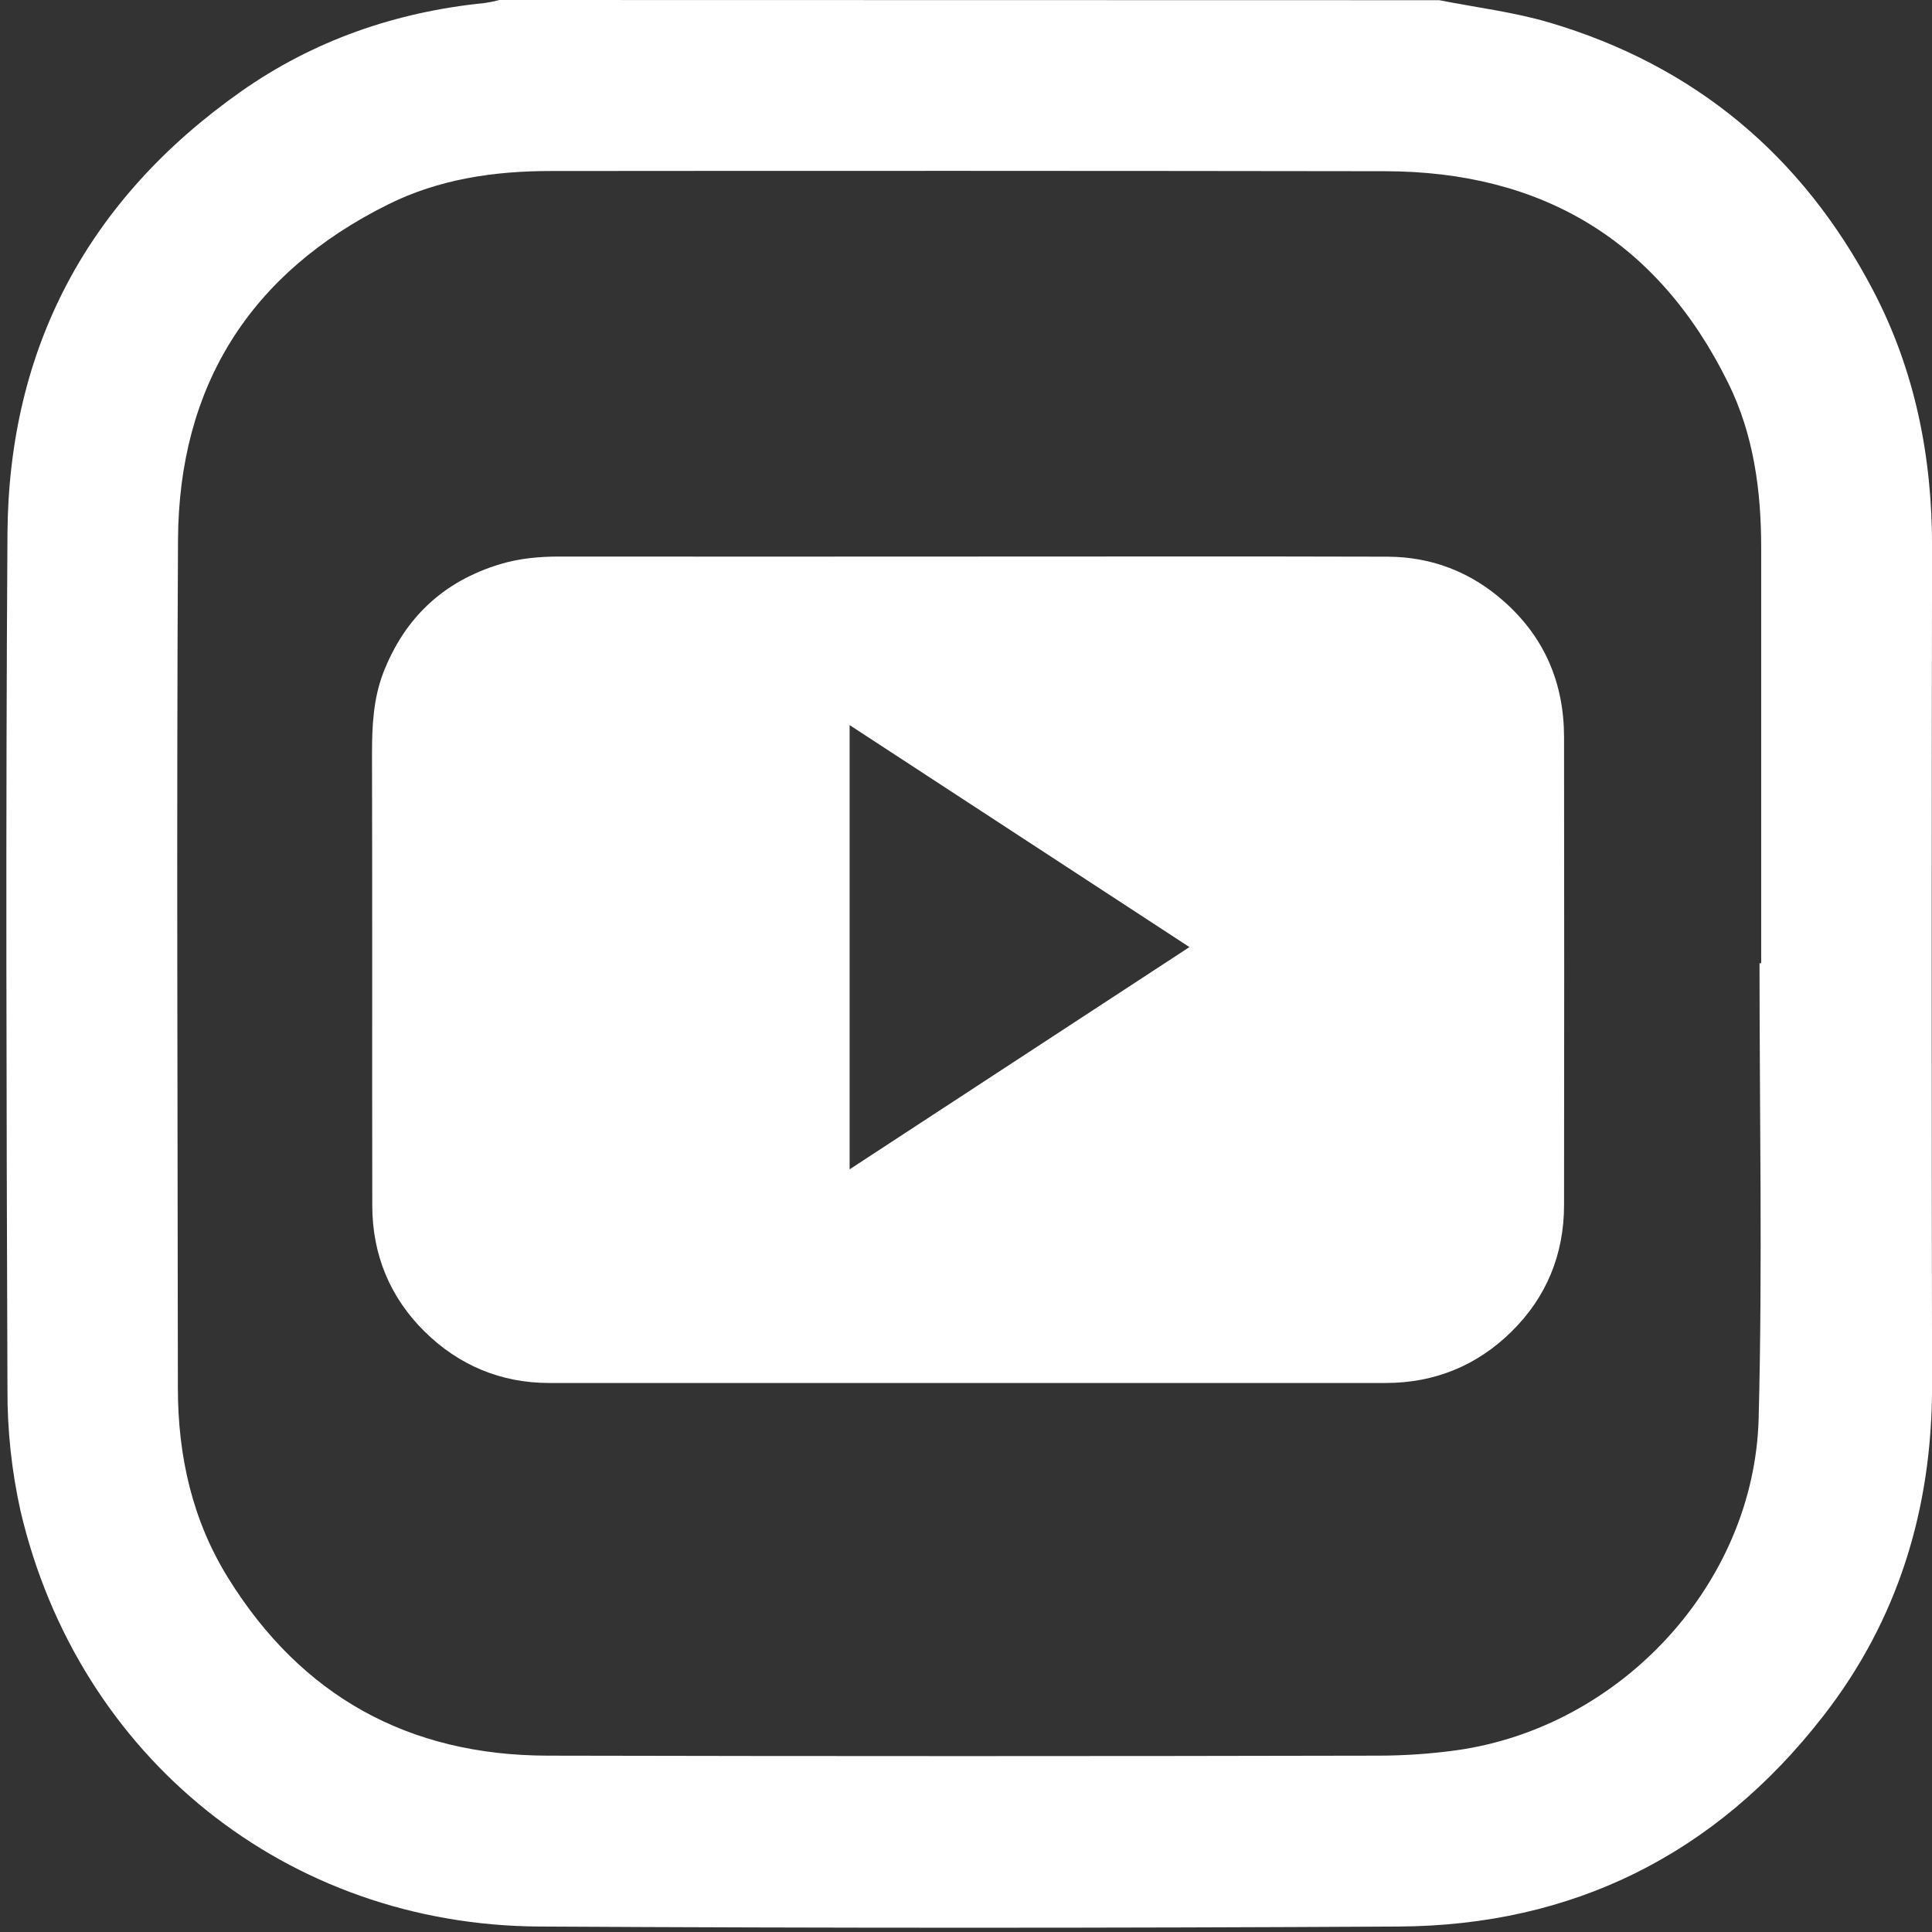 <svg width="29" height="29" viewBox="0 0 29 29" fill="none" xmlns="http://www.w3.org/2000/svg">
<rect x="0" y="0" width="29" height="29" fill="#333333" stroke="none"/>
<path d="M21.605 0.003C22.156 0.112 22.72 0.18 23.256 0.338C25.44 0.984 27.056 2.337 28.113 4.353C28.746 5.56 29.003 6.856 29.001 8.215C28.994 12.412 28.994 16.61 29.001 20.807C29.001 22.644 28.493 24.32 27.357 25.772C25.747 27.837 23.611 28.903 20.996 28.918C16.699 28.942 12.402 28.942 8.105 28.918C4.315 28.902 1.175 26.386 0.307 22.676C0.175 22.079 0.109 21.469 0.112 20.858C0.097 16.576 0.084 12.293 0.112 8.011C0.131 5.211 1.329 2.988 3.611 1.378C4.703 0.608 5.942 0.178 7.279 0.045C7.352 0.034 7.425 0.019 7.497 0L21.605 0.003ZM26.411 14.458H26.436C26.436 12.378 26.436 10.298 26.436 8.219C26.436 7.362 26.323 6.524 25.942 5.751C24.891 3.616 23.151 2.573 20.786 2.57C16.61 2.564 12.436 2.563 8.263 2.567C7.416 2.567 6.589 2.689 5.827 3.068C3.754 4.098 2.685 5.793 2.672 8.101C2.649 12.345 2.667 16.59 2.67 20.834C2.67 21.851 2.885 22.817 3.425 23.687C4.526 25.462 6.134 26.348 8.216 26.353C12.372 26.362 16.528 26.362 20.683 26.353C21.078 26.353 21.472 26.326 21.863 26.272C24.328 25.926 26.334 23.771 26.398 21.287C26.457 19.014 26.411 16.735 26.411 14.458Z" fill="white"/>
<path d="M14.529 8.354C16.629 8.354 18.73 8.35 20.83 8.356C21.487 8.359 22.071 8.583 22.567 9.02C23.186 9.565 23.476 10.254 23.477 11.065C23.48 13.407 23.48 15.748 23.477 18.089C23.477 18.827 23.213 19.474 22.685 19.991C22.171 20.497 21.534 20.759 20.802 20.759C16.615 20.76 12.428 20.76 8.242 20.759C7.516 20.759 6.885 20.491 6.375 19.989C5.852 19.473 5.589 18.832 5.588 18.098C5.584 15.837 5.59 13.576 5.584 11.316C5.584 10.898 5.603 10.487 5.755 10.094C6.075 9.273 6.656 8.724 7.512 8.467C7.801 8.38 8.096 8.354 8.398 8.354C10.441 8.355 12.485 8.356 14.529 8.354ZM12.753 10.884V17.552L17.854 14.216L12.753 10.884Z" fill="white"/>
</svg>
